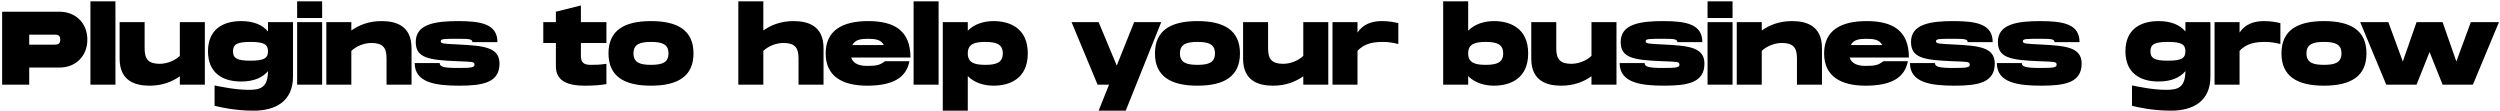 <svg width="768" height="34" viewBox="0 0 768 34" fill="none" xmlns="http://www.w3.org/2000/svg">
<path d="M18.256 3.6H0.656V26H8.976V20.752H18.256C23.344 20.752 26.832 17.168 26.832 12.176C26.832 7.184 23.344 3.6 18.256 3.6ZM16.656 13.712H8.976V10.64H16.656C17.488 10.64 18.512 10.64 18.512 12.176C18.512 13.712 17.488 13.712 16.656 13.712ZM27.781 0.4V26H35.461V0.4H27.781ZM55.245 6.8V17.168C53.741 18.608 51.341 19.6 49.069 19.6C45.613 19.6 44.429 18.192 44.429 14.896V6.8H36.749V18.032C36.749 24.976 41.645 26.32 45.965 26.32C49.997 26.32 52.941 25.04 55.245 23.44V26H62.925V6.8H55.245ZM82.33 6.8V9.68C80.666 7.664 77.946 6.48 74.074 6.48C68.154 6.48 63.898 9.296 63.898 15.76C63.898 22.224 68.154 25.04 74.074 25.04C77.946 25.04 80.666 23.856 82.33 21.84C82.266 26.704 80.25 27.6 76.506 27.6C72.346 27.6 68.122 26.672 65.914 26.256V32.496C67.738 32.976 72.442 34 77.914 34C84.506 34 90.01 31.216 90.01 23.536V6.8H82.33ZM76.954 18.64C72.89 18.64 71.578 17.936 71.578 15.76C71.578 13.584 72.89 12.88 76.954 12.88C81.018 12.88 82.33 13.584 82.33 15.76C82.33 17.936 81.018 18.64 76.954 18.64ZM91.281 0.4V5.52H98.961V0.4H91.281ZM91.281 6.8V26H98.961V6.8H91.281ZM117.209 6.48C113.177 6.48 110.233 7.76 107.929 9.36V6.8H100.249V26H107.929V15.632C109.433 14.192 111.833 13.2 114.105 13.2C117.561 13.2 118.745 14.608 118.745 17.904V26H126.425V14.768C126.425 7.824 121.529 6.48 117.209 6.48ZM127.398 19.376C127.398 25.392 133.798 26.32 141.062 26.32C148.326 26.32 153.446 25.392 153.446 19.536C153.446 14.512 148.614 14.064 141.062 13.68C136.198 13.424 135.398 13.456 135.398 12.656C135.398 11.92 136.518 11.92 140.422 11.92C143.846 11.92 145.126 11.92 145.126 12.944H152.806C152.806 7.408 147.846 6.48 140.742 6.48C133.638 6.48 127.718 7.408 127.718 12.88C127.718 17.776 131.59 18.448 140.422 18.8C145.03 18.992 145.766 18.896 145.766 19.856C145.766 20.688 145.03 20.88 140.742 20.88C136.102 20.88 135.078 20.464 135.078 19.376H127.398ZM186.29 13.2V6.8H178.45V1.68L170.77 3.6V6.8H166.898V13.2H170.77V20.336C170.77 24.496 173.714 26.32 179.666 26.32C182.194 26.32 184.466 26.16 186.29 25.84V19.6C184.082 19.92 183.122 19.92 181.394 19.92C179.154 19.92 178.45 18.992 178.45 17.168V13.2H186.29ZM199.985 26.32C208.145 26.32 213.041 23.504 213.041 16.4C213.041 9.296 208.145 6.48 199.985 6.48C191.825 6.48 186.929 9.296 186.929 16.4C186.929 23.504 191.825 26.32 199.985 26.32ZM199.985 19.92C196.561 19.92 194.609 19.216 194.609 16.4C194.609 13.584 196.561 12.88 199.985 12.88C203.409 12.88 205.361 13.584 205.361 16.4C205.361 19.216 203.409 19.92 199.985 19.92ZM243.772 6.48C239.74 6.48 236.796 7.76 234.492 9.36V0.4H226.812V26H234.492V15.632C235.996 14.192 238.396 13.2 240.668 13.2C244.124 13.2 245.308 14.608 245.308 17.904V26H252.988V14.768C252.988 7.824 248.092 6.48 243.772 6.48ZM266.384 20.24C264.272 20.24 262.128 19.728 261.488 17.68H279.696C279.696 9.296 274.608 6.48 266.704 6.48C258.864 6.48 253.648 9.296 253.648 16.4C253.648 23.504 258.864 26.32 266.384 26.32C274.288 26.32 278.416 23.888 279.376 18.8H271.856C270.288 20.048 269.168 20.24 266.384 20.24ZM266.672 11.92C268.72 11.92 270.64 12.112 271.504 13.84H261.84C262.704 12.112 264.624 11.92 266.672 11.92ZM280.656 0.4V26H288.336V0.4H280.656ZM305.24 6.48C302.264 6.48 299.32 7.376 297.304 9.424V6.8H289.624V34H297.304V23.376C299.32 25.424 302.264 26.32 305.24 26.32C310.2 26.32 315.736 24.144 315.736 16.4C315.736 8.656 310.2 6.48 305.24 6.48ZM302.68 19.92C299.256 19.92 297.304 19.216 297.304 16.4C297.304 13.584 299.256 12.88 302.68 12.88C306.104 12.88 308.056 13.584 308.056 16.4C308.056 19.216 306.104 19.92 302.68 19.92ZM348.411 6.8L343.067 20.144L337.499 6.8H329.179L337.179 26H340.699L337.499 34H345.819L356.731 6.8H348.411ZM367.86 26.32C376.02 26.32 380.916 23.504 380.916 16.4C380.916 9.296 376.02 6.48 367.86 6.48C359.7 6.48 354.804 9.296 354.804 16.4C354.804 23.504 359.7 26.32 367.86 26.32ZM367.86 19.92C364.436 19.92 362.484 19.216 362.484 16.4C362.484 13.584 364.436 12.88 367.86 12.88C371.284 12.88 373.236 13.584 373.236 16.4C373.236 19.216 371.284 19.92 367.86 19.92ZM400.37 6.8V17.168C398.866 18.608 396.466 19.6 394.194 19.6C390.738 19.6 389.554 18.192 389.554 14.896V6.8H381.874V18.032C381.874 24.976 386.77 26.32 391.09 26.32C395.122 26.32 398.066 25.04 400.37 23.44V26H408.05V6.8H400.37ZM424.479 6.48C421.343 6.48 418.719 7.472 417.023 10V6.8H409.343V26H417.023V15.632C419.231 13.2 422.207 12.88 424.927 12.88C426.335 12.88 427.775 13.072 429.567 13.52V7.12C428.287 6.8 426.719 6.48 424.479 6.48ZM458.959 6.48C455.983 6.48 453.039 7.376 451.023 9.424V0.4H443.343V26H451.023V23.376C453.039 25.424 455.983 26.32 458.959 26.32C463.919 26.32 469.455 24.144 469.455 16.4C469.455 8.656 463.919 6.48 458.959 6.48ZM456.399 19.92C452.975 19.92 451.023 19.216 451.023 16.4C451.023 13.584 452.975 12.88 456.399 12.88C459.823 12.88 461.775 13.584 461.775 16.4C461.775 19.216 459.823 19.92 456.399 19.92ZM488.902 6.8V17.168C487.398 18.608 484.998 19.6 482.726 19.6C479.27 19.6 478.086 18.192 478.086 14.896V6.8H470.406V18.032C470.406 24.976 475.302 26.32 479.622 26.32C483.654 26.32 486.598 25.04 488.902 23.44V26H496.582V6.8H488.902ZM497.554 19.376C497.554 25.392 503.954 26.32 511.218 26.32C518.482 26.32 523.602 25.392 523.602 19.536C523.602 14.512 518.77 14.064 511.218 13.68C506.354 13.424 505.554 13.456 505.554 12.656C505.554 11.92 506.674 11.92 510.578 11.92C514.002 11.92 515.282 11.92 515.282 12.944H522.962C522.962 7.408 518.002 6.48 510.898 6.48C503.794 6.48 497.874 7.408 497.874 12.88C497.874 17.776 501.746 18.448 510.578 18.8C515.186 18.992 515.922 18.896 515.922 19.856C515.922 20.688 515.186 20.88 510.898 20.88C506.258 20.88 505.234 20.464 505.234 19.376H497.554ZM524.562 0.4V5.52H532.242V0.4H524.562ZM524.562 6.8V26H532.242V6.8H524.562ZM550.491 6.48C546.459 6.48 543.515 7.76 541.211 9.36V6.8H533.531V26H541.211V15.632C542.715 14.192 545.115 13.2 547.387 13.2C550.843 13.2 552.027 14.608 552.027 17.904V26H559.707V14.768C559.707 7.824 554.811 6.48 550.491 6.48ZM573.103 20.24C570.991 20.24 568.847 19.728 568.207 17.68H586.415C586.415 9.296 581.327 6.48 573.423 6.48C565.583 6.48 560.367 9.296 560.367 16.4C560.367 23.504 565.583 26.32 573.103 26.32C581.007 26.32 585.135 23.888 586.095 18.8H578.575C577.007 20.048 575.887 20.24 573.103 20.24ZM573.391 11.92C575.439 11.92 577.359 12.112 578.223 13.84H568.559C569.423 12.112 571.343 11.92 573.391 11.92ZM586.742 19.376C586.742 25.392 593.142 26.32 600.406 26.32C607.67 26.32 612.79 25.392 612.79 19.536C612.79 14.512 607.958 14.064 600.406 13.68C595.542 13.424 594.742 13.456 594.742 12.656C594.742 11.92 595.862 11.92 599.766 11.92C603.19 11.92 604.47 11.92 604.47 12.944H612.15C612.15 7.408 607.19 6.48 600.086 6.48C592.982 6.48 587.062 7.408 587.062 12.88C587.062 17.776 590.934 18.448 599.766 18.8C604.374 18.992 605.11 18.896 605.11 19.856C605.11 20.688 604.374 20.88 600.086 20.88C595.446 20.88 594.422 20.464 594.422 19.376H586.742ZM613.429 19.376C613.429 25.392 619.829 26.32 627.093 26.32C634.357 26.32 639.477 25.392 639.477 19.536C639.477 14.512 634.645 14.064 627.093 13.68C622.229 13.424 621.429 13.456 621.429 12.656C621.429 11.92 622.549 11.92 626.453 11.92C629.877 11.92 631.157 11.92 631.157 12.944H638.837C638.837 7.408 633.877 6.48 626.773 6.48C619.669 6.48 613.749 7.408 613.749 12.88C613.749 17.776 617.621 18.448 626.453 18.8C631.061 18.992 631.797 18.896 631.797 19.856C631.797 20.688 631.061 20.88 626.773 20.88C622.133 20.88 621.109 20.464 621.109 19.376H613.429ZM671.361 6.8V9.68C669.697 7.664 666.977 6.48 663.105 6.48C657.185 6.48 652.929 9.296 652.929 15.76C652.929 22.224 657.185 25.04 663.105 25.04C666.977 25.04 669.697 23.856 671.361 21.84C671.297 26.704 669.281 27.6 665.537 27.6C661.377 27.6 657.153 26.672 654.945 26.256V32.496C656.769 32.976 661.473 34 666.945 34C673.537 34 679.041 31.216 679.041 23.536V6.8H671.361ZM665.985 18.64C661.921 18.64 660.609 17.936 660.609 15.76C660.609 13.584 661.921 12.88 665.985 12.88C670.049 12.88 671.361 13.584 671.361 15.76C671.361 17.936 670.049 18.64 665.985 18.64ZM695.448 6.48C692.312 6.48 689.688 7.472 687.992 10V6.8H680.312V26H687.992V15.632C690.2 13.2 693.176 12.88 695.896 12.88C697.304 12.88 698.744 13.072 700.536 13.52V7.12C699.256 6.8 697.688 6.48 695.448 6.48ZM713.923 26.32C722.083 26.32 726.979 23.504 726.979 16.4C726.979 9.296 722.083 6.48 713.923 6.48C705.763 6.48 700.867 9.296 700.867 16.4C700.867 23.504 705.763 26.32 713.923 26.32ZM713.923 19.92C710.499 19.92 708.547 19.216 708.547 16.4C708.547 13.584 710.499 12.88 713.923 12.88C717.347 12.88 719.299 13.584 719.299 16.4C719.299 19.216 717.347 19.92 713.923 19.92ZM759.038 6.8L754.59 18.896L750.366 6.8H742.366L738.142 18.896L733.694 6.8H725.054L733.054 26H742.366L746.366 15.984L750.366 26H759.678L767.678 6.8H759.038Z" fill="black"/>
</svg>
